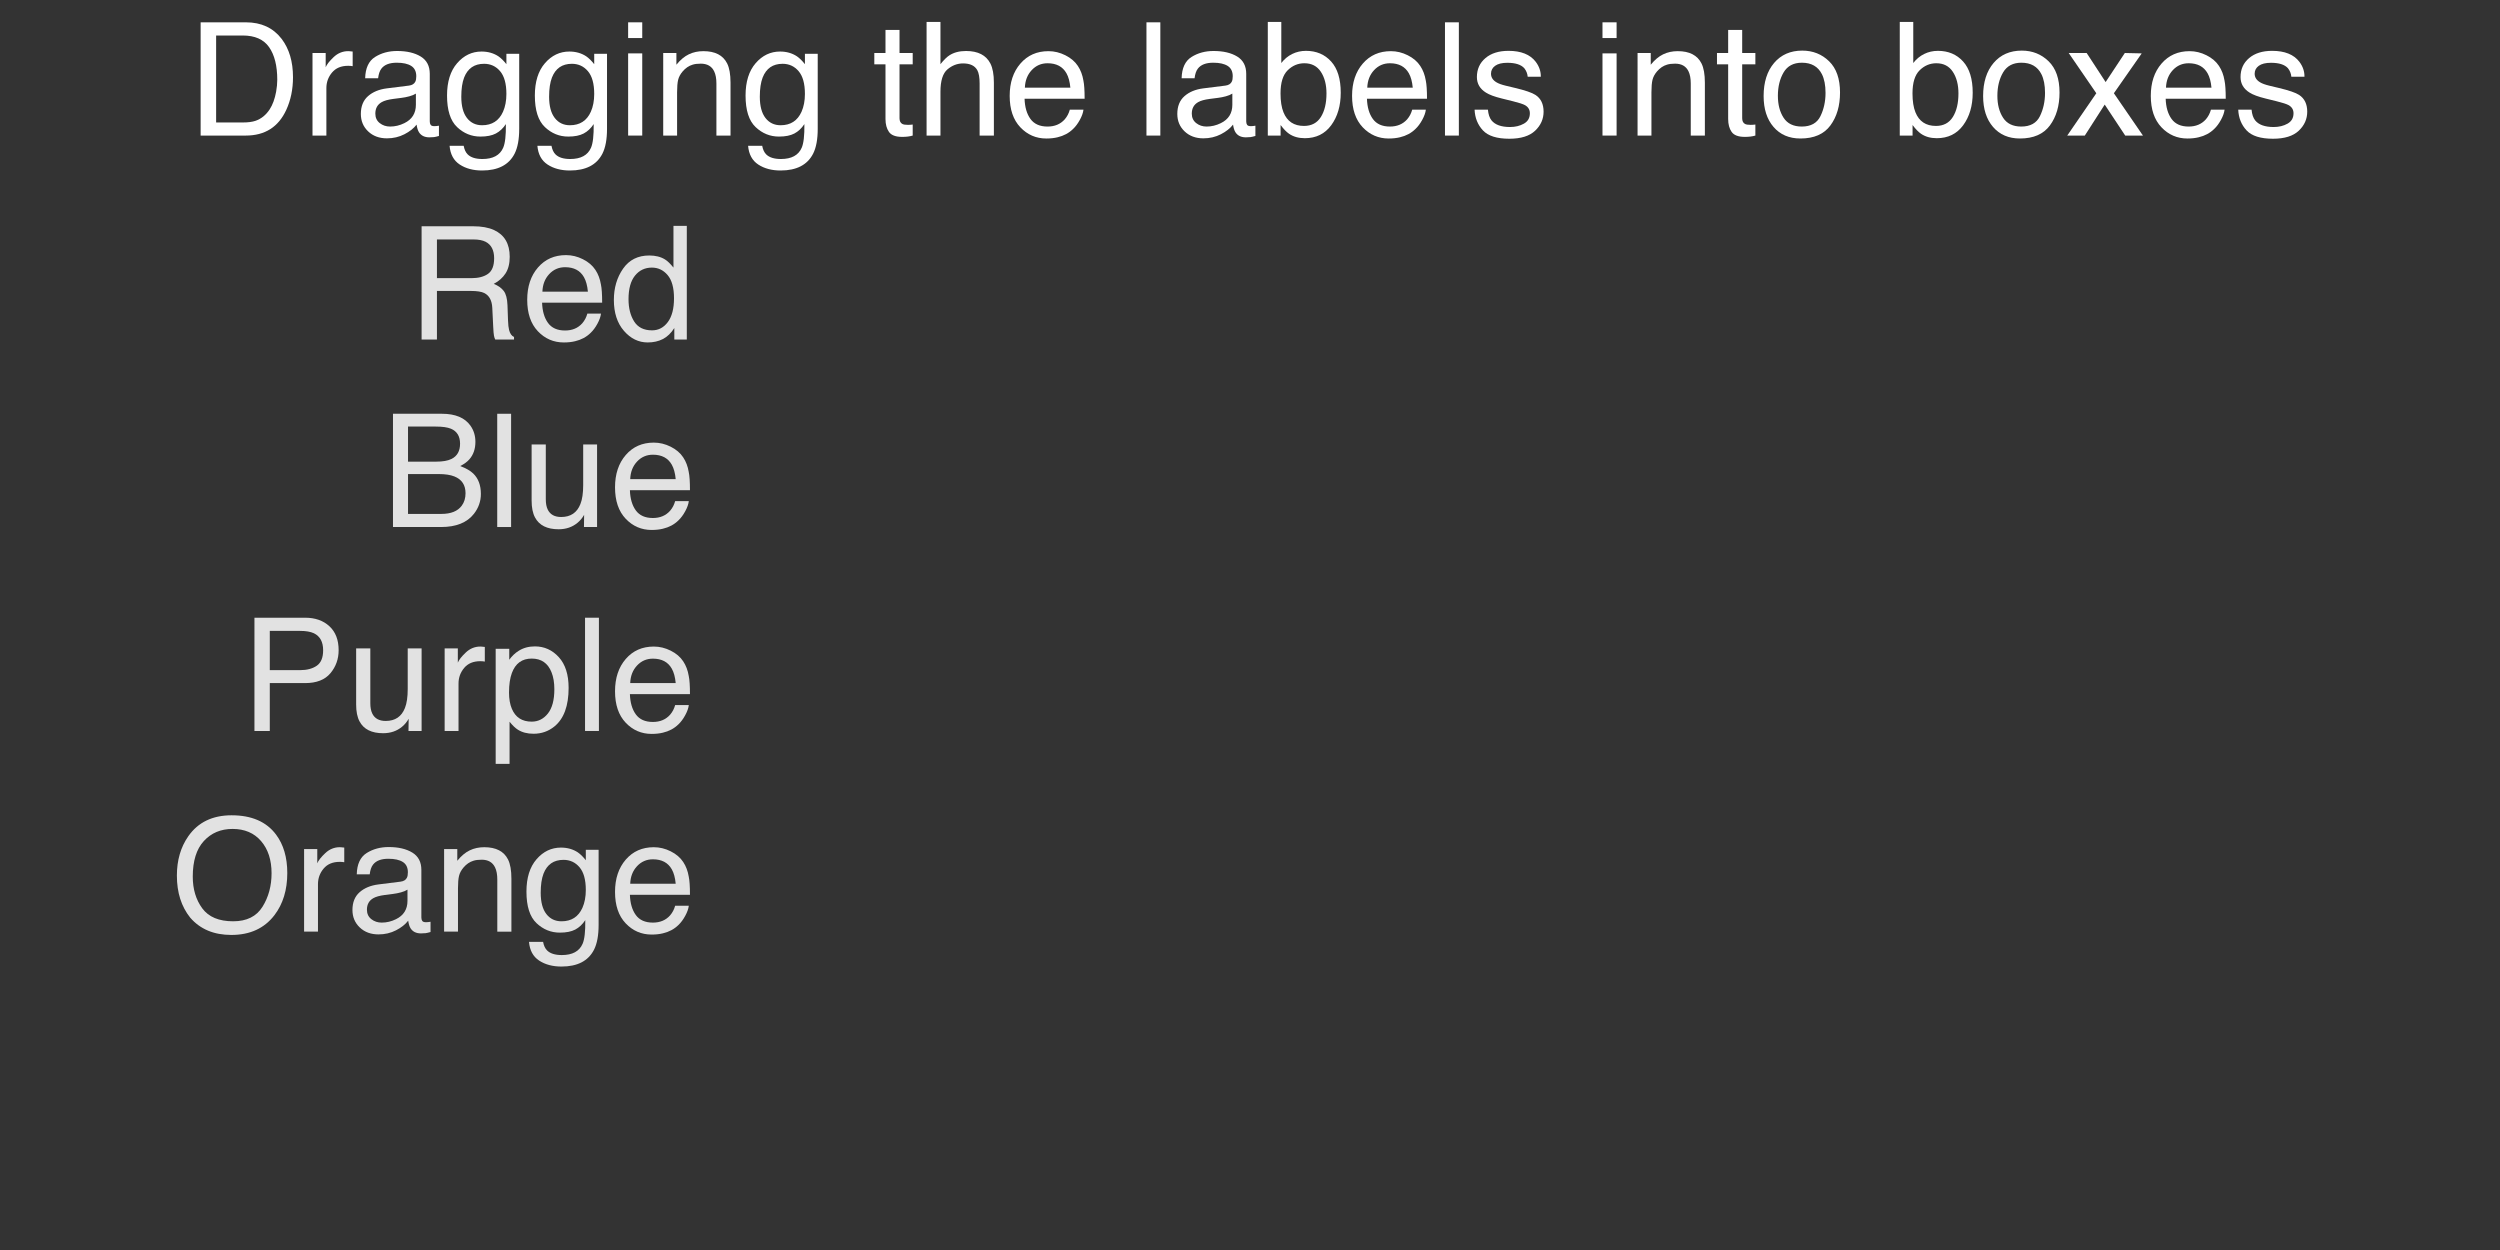 <?xml version="1.0" encoding="utf-8"?>
<!-- Generator: Adobe Illustrator 16.0.0, SVG Export Plug-In . SVG Version: 6.00 Build 0)  -->
<!DOCTYPE svg PUBLIC "-//W3C//DTD SVG 1.1//EN" "http://www.w3.org/Graphics/SVG/1.1/DTD/svg11.dtd">
<svg version="1.1" id="Layer_1" xmlns="http://www.w3.org/2000/svg" xmlns:xlink="http://www.w3.org/1999/xlink" x="0px" y="0px"
	 width="760px" height="380px" viewBox="0 0 760 380" enable-background="new 0 0 760 380" xml:space="preserve">
<rect x="0" y="0" width="760" height="380" fill="#333333" stroke="none"/>
<g enable-background="new    ">
	<path fill="#FFFFFF" d="M60.992,6.785h13.762c4.672,0,8.295,1.68,10.87,5.039c2.297,3.031,3.446,6.914,3.446,11.648
		c0,3.656-0.679,6.961-2.035,9.914c-2.39,5.219-6.5,7.828-12.328,7.828H60.992V6.785z M73.839,37.23
		c1.543,0,2.811-0.164,3.804-0.492c1.772-0.609,3.223-1.781,4.354-3.516c0.901-1.391,1.551-3.172,1.948-5.344
		c0.229-1.297,0.344-2.5,0.344-3.609c0-4.266-0.829-7.578-2.486-9.938c-1.658-2.359-4.328-3.539-8.01-3.539h-8.09V37.23H73.839z"/>
	<path fill="#FFFFFF" d="M95,16.113h4.008v4.336c0.328-0.844,1.133-1.871,2.414-3.082s2.758-1.816,4.43-1.816
		c0.078,0,0.211,0.008,0.398,0.023s0.508,0.047,0.961,0.094v4.453c-0.25-0.047-0.48-0.078-0.691-0.094s-0.441-0.023-0.691-0.023
		c-2.125,0-3.758,0.684-4.898,2.051s-1.711,2.941-1.711,4.723v14.438H95V16.113z"/>
	<path fill="#FFFFFF" d="M124.321,26.023c0.968-0.124,1.617-0.53,1.945-1.217c0.187-0.376,0.281-0.917,0.281-1.623
		c0-1.443-0.511-2.49-1.532-3.141s-2.483-0.977-4.385-0.977c-2.199,0-3.758,0.597-4.678,1.79c-0.515,0.66-0.85,1.642-1.006,2.944
		h-3.938c0.078-3.103,1.081-5.261,3.008-6.476c1.928-1.214,4.163-1.821,6.707-1.821c2.949,0,5.345,0.562,7.187,1.688
		c1.826,1.125,2.739,2.875,2.739,5.25v14.461c0,0.438,0.09,0.789,0.27,1.055c0.18,0.265,0.559,0.397,1.137,0.397
		c0.188,0,0.398-0.012,0.633-0.035s0.484-0.059,0.75-0.105v3.117c-0.656,0.188-1.156,0.305-1.5,0.352s-0.812,0.07-1.406,0.07
		c-1.453,0-2.508-0.516-3.164-1.547c-0.344-0.547-0.586-1.32-0.727-2.319c-0.859,1.125-2.094,2.101-3.703,2.929
		s-3.383,1.242-5.32,1.242c-2.328,0-4.23-0.706-5.707-2.118s-2.215-3.18-2.215-5.303c0-2.325,0.727-4.127,2.18-5.407
		c1.453-1.279,3.359-2.067,5.719-2.364L124.321,26.023z M115.438,37.421c0.891,0.701,1.945,1.052,3.164,1.052
		c1.484,0,2.922-0.343,4.312-1.029c2.344-1.139,3.516-3.003,3.516-5.593v-3.394c-0.515,0.33-1.177,0.604-1.988,0.823
		c-0.811,0.22-1.606,0.376-2.386,0.47l-2.55,0.328c-1.528,0.202-2.677,0.522-3.447,0.959c-1.305,0.732-1.957,1.901-1.957,3.507
		C114.102,35.76,114.547,36.719,115.438,37.421z"/>
	<path fill="#FFFFFF" d="M151.518,17.121c0.793,0.547,1.603,1.344,2.428,2.391v-3.164h3.891v22.828c0,3.188-0.467,5.703-1.401,7.547
		c-1.744,3.406-5.038,5.109-9.881,5.109c-2.694,0-4.96-0.605-6.798-1.816c-1.837-1.211-2.865-3.105-3.084-5.684h4.289
		c0.202,1.125,0.605,1.992,1.212,2.602c0.948,0.938,2.44,1.406,4.476,1.406c3.217,0,5.322-1.141,6.317-3.422
		c0.591-1.344,0.863-3.742,0.816-7.195c-0.84,1.281-1.852,2.234-3.035,2.859c-1.183,0.625-2.748,0.938-4.693,0.938
		c-2.708,0-5.078-0.965-7.109-2.895c-2.031-1.93-3.046-5.121-3.046-9.574c0-4.203,1.023-7.484,3.07-9.844
		c2.047-2.359,4.518-3.539,7.413-3.539C148.342,15.668,150.054,16.152,151.518,17.121z M152.033,21.645
		c-1.274-1.5-2.899-2.25-4.874-2.25c-2.954,0-4.975,1.391-6.062,4.172c-0.575,1.484-0.863,3.43-0.863,5.836
		c0,2.828,0.571,4.98,1.714,6.457s2.678,2.215,4.605,2.215c3.016,0,5.137-1.367,6.365-4.102c0.685-1.547,1.026-3.352,1.026-5.414
		C153.945,25.449,153.308,23.145,152.033,21.645z"/>
	<path fill="#FFFFFF" d="M178.213,17.121c0.793,0.547,1.603,1.344,2.428,2.391v-3.164h3.891v22.828c0,3.188-0.467,5.703-1.401,7.547
		c-1.744,3.406-5.038,5.109-9.881,5.109c-2.694,0-4.96-0.605-6.798-1.816c-1.837-1.211-2.865-3.105-3.084-5.684h4.289
		c0.202,1.125,0.605,1.992,1.212,2.602c0.948,0.938,2.44,1.406,4.476,1.406c3.217,0,5.322-1.141,6.317-3.422
		c0.591-1.344,0.863-3.742,0.816-7.195c-0.84,1.281-1.852,2.234-3.035,2.859c-1.183,0.625-2.748,0.938-4.693,0.938
		c-2.708,0-5.078-0.965-7.109-2.895c-2.031-1.93-3.046-5.121-3.046-9.574c0-4.203,1.023-7.484,3.07-9.844
		c2.047-2.359,4.518-3.539,7.413-3.539C175.037,15.668,176.749,16.152,178.213,17.121z M178.729,21.645
		c-1.274-1.5-2.899-2.25-4.874-2.25c-2.954,0-4.975,1.391-6.062,4.172c-0.575,1.484-0.863,3.43-0.863,5.836
		c0,2.828,0.571,4.98,1.714,6.457s2.678,2.215,4.605,2.215c3.016,0,5.137-1.367,6.365-4.102c0.685-1.547,1.026-3.352,1.026-5.414
		C180.641,25.449,180.003,23.145,178.729,21.645z"/>
	<path fill="#FFFFFF" d="M190.953,6.785h4.289v4.781h-4.289V6.785z M190.953,16.23h4.289v24.984h-4.289V16.23z"/>
	<path fill="#FFFFFF" d="M201.617,16.113h4.008v3.562c1.188-1.469,2.445-2.523,3.773-3.164s2.805-0.961,4.43-0.961
		c3.562,0,5.969,1.242,7.219,3.727c0.688,1.359,1.031,3.305,1.031,5.836v16.102h-4.289v-15.82c0-1.531-0.227-2.766-0.68-3.703
		c-0.75-1.562-2.109-2.344-4.078-2.344c-1,0-1.82,0.102-2.461,0.305c-1.156,0.344-2.172,1.031-3.047,2.062
		c-0.703,0.828-1.16,1.684-1.371,2.566s-0.316,2.145-0.316,3.785v13.148h-4.219V16.113z"/>
	<path fill="#FFFFFF" d="M242.268,17.121c0.793,0.547,1.603,1.344,2.428,2.391v-3.164h3.891v22.828c0,3.188-0.467,5.703-1.401,7.547
		c-1.744,3.406-5.038,5.109-9.881,5.109c-2.694,0-4.96-0.605-6.798-1.816c-1.837-1.211-2.865-3.105-3.084-5.684h4.289
		c0.202,1.125,0.605,1.992,1.212,2.602c0.948,0.938,2.44,1.406,4.476,1.406c3.217,0,5.322-1.141,6.317-3.422
		c0.591-1.344,0.863-3.742,0.816-7.195c-0.84,1.281-1.852,2.234-3.035,2.859c-1.183,0.625-2.748,0.938-4.693,0.938
		c-2.708,0-5.078-0.965-7.109-2.895c-2.031-1.93-3.046-5.121-3.046-9.574c0-4.203,1.023-7.484,3.07-9.844
		c2.047-2.359,4.518-3.539,7.413-3.539C239.092,15.668,240.804,16.152,242.268,17.121z M242.783,21.645
		c-1.274-1.5-2.899-2.25-4.874-2.25c-2.954,0-4.975,1.391-6.062,4.172c-0.575,1.484-0.863,3.43-0.863,5.836
		c0,2.828,0.571,4.98,1.714,6.457s2.678,2.215,4.605,2.215c3.016,0,5.137-1.367,6.365-4.102c0.685-1.547,1.026-3.352,1.026-5.414
		C244.695,25.449,244.058,23.145,242.783,21.645z"/>
	<path fill="#FFFFFF" d="M269.188,9.105h4.266v7.008h4.008v3.445h-4.008v16.383c0,0.875,0.297,1.461,0.891,1.758
		c0.328,0.172,0.875,0.258,1.641,0.258c0.203,0,0.422-0.005,0.656-0.016c0.234-0.01,0.508-0.036,0.82-0.078v3.352
		c-0.484,0.141-0.988,0.242-1.512,0.305s-1.09,0.094-1.699,0.094c-1.969,0-3.305-0.504-4.008-1.512s-1.055-2.316-1.055-3.926V19.559
		h-3.398v-3.445h3.398V9.105z"/>
	<path fill="#FFFFFF" d="M281.68,6.668h4.219v12.844c1-1.266,1.898-2.156,2.695-2.672c1.359-0.891,3.055-1.336,5.086-1.336
		c3.641,0,6.109,1.273,7.406,3.82c0.703,1.391,1.055,3.32,1.055,5.789v16.102h-4.336v-15.82c0-1.844-0.234-3.195-0.703-4.055
		c-0.766-1.375-2.203-2.062-4.312-2.062c-1.75,0-3.336,0.602-4.758,1.805s-2.133,3.477-2.133,6.82v13.312h-4.219V6.668z"/>
	<path fill="#FFFFFF" d="M323.88,16.805c1.661,0.836,2.927,1.918,3.797,3.246c0.839,1.266,1.397,2.742,1.677,4.43
		c0.248,1.156,0.373,3,0.373,5.531h-18.258c0.078,2.554,0.675,4.603,1.791,6.146c1.116,1.543,2.845,2.314,5.186,2.314
		c2.186,0,3.93-0.729,5.232-2.189c0.729-0.848,1.245-1.828,1.549-2.943h4.148c-0.109,0.922-0.473,1.949-1.09,3.082
		s-1.306,2.059-2.065,2.777c-1.271,1.25-2.846,2.094-4.722,2.531c-1.009,0.25-2.148,0.375-3.42,0.375
		c-3.105,0-5.737-1.137-7.896-3.41s-3.237-5.457-3.237-9.551c0-4.031,1.087-7.305,3.261-9.82c2.174-2.516,5.016-3.773,8.525-3.773
		C320.502,15.551,322.218,15.969,323.88,16.805z M325.391,26.66c-0.171-1.828-0.565-3.289-1.186-4.383
		c-1.146-2.031-3.06-3.047-5.74-3.047c-1.921,0-3.532,0.699-4.834,2.098s-1.991,3.176-2.068,5.332H325.391z"/>
	<path fill="#FFFFFF" d="M348.523,6.785h4.219v34.43h-4.219V6.785z"/>
	<path fill="#FFFFFF" d="M372.523,26.023c0.969-0.124,1.617-0.53,1.945-1.217c0.188-0.376,0.281-0.917,0.281-1.623
		c0-1.443-0.511-2.49-1.532-3.141s-2.483-0.977-4.386-0.977c-2.198,0-3.758,0.597-4.678,1.79c-0.515,0.66-0.85,1.642-1.006,2.944
		h-3.938c0.078-3.103,1.081-5.261,3.008-6.476c1.928-1.214,4.163-1.821,6.707-1.821c2.949,0,5.346,0.562,7.187,1.688
		c1.826,1.125,2.739,2.875,2.739,5.25v14.461c0,0.438,0.09,0.789,0.27,1.055c0.18,0.265,0.559,0.397,1.137,0.397
		c0.188,0,0.398-0.012,0.633-0.035s0.484-0.059,0.75-0.105v3.117c-0.656,0.188-1.156,0.305-1.5,0.352s-0.812,0.07-1.406,0.07
		c-1.453,0-2.508-0.516-3.164-1.547c-0.344-0.547-0.586-1.32-0.727-2.319c-0.859,1.125-2.094,2.101-3.703,2.929
		s-3.383,1.242-5.32,1.242c-2.328,0-4.23-0.706-5.707-2.118s-2.215-3.18-2.215-5.303c0-2.325,0.727-4.127,2.18-5.407
		c1.453-1.279,3.359-2.067,5.719-2.364L372.523,26.023z M363.641,37.421c0.891,0.701,1.945,1.052,3.164,1.052
		c1.484,0,2.922-0.343,4.312-1.029c2.344-1.139,3.516-3.003,3.516-5.593v-3.394c-0.515,0.33-1.178,0.604-1.988,0.823
		s-1.606,0.376-2.386,0.47l-2.55,0.328c-1.528,0.202-2.677,0.522-3.447,0.959c-1.305,0.732-1.957,1.901-1.957,3.507
		C362.305,35.76,362.75,36.719,363.641,37.421z"/>
	<path fill="#FFFFFF" d="M385.414,6.668h4.102V19.16c0.926-1.203,2.031-2.121,3.317-2.754s2.683-0.949,4.188-0.949
		c3.137,0,5.682,1.074,7.635,3.223s2.93,5.316,2.93,9.504c0,3.969-0.965,7.266-2.895,9.891c-1.929,2.625-4.604,3.938-8.022,3.938
		c-1.914,0-3.529-0.461-4.847-1.383c-0.785-0.547-1.624-1.422-2.518-2.625v3.211h-3.891V6.668z M401.545,35.566
		c1.137-1.812,1.705-4.203,1.705-7.172c0-2.641-0.568-4.828-1.705-6.562s-2.811-2.602-5.021-2.602c-1.929,0-3.618,0.711-5.067,2.133
		c-1.451,1.422-2.176,3.766-2.176,7.031c0,2.359,0.298,4.273,0.894,5.742c1.113,2.766,3.19,4.148,6.231,4.148
		C398.695,38.285,400.408,37.379,401.545,35.566z"/>
	<path fill="#FFFFFF" d="M427.966,16.805c1.661,0.836,2.927,1.918,3.797,3.246c0.839,1.266,1.397,2.742,1.677,4.43
		c0.248,1.156,0.373,3,0.373,5.531h-18.258c0.078,2.554,0.675,4.603,1.791,6.146c1.116,1.543,2.845,2.314,5.186,2.314
		c2.186,0,3.93-0.729,5.232-2.189c0.729-0.848,1.245-1.828,1.549-2.943h4.148c-0.109,0.922-0.473,1.949-1.09,3.082
		s-1.306,2.059-2.065,2.777c-1.271,1.25-2.846,2.094-4.722,2.531c-1.009,0.25-2.148,0.375-3.42,0.375
		c-3.105,0-5.737-1.137-7.896-3.41s-3.237-5.457-3.237-9.551c0-4.031,1.087-7.305,3.261-9.82s5.016-3.773,8.525-3.773
		C424.588,15.551,426.304,15.969,427.966,16.805z M429.477,26.66c-0.171-1.828-0.565-3.289-1.186-4.383
		c-1.146-2.031-3.06-3.047-5.74-3.047c-1.921,0-3.532,0.699-4.834,2.098s-1.991,3.176-2.068,5.332H429.477z"/>
	<path fill="#FFFFFF" d="M439.273,6.785h4.219v34.43h-4.219V6.785z"/>
	<path fill="#FFFFFF" d="M452.328,33.34c0.127,1.406,0.486,2.484,1.076,3.234c1.084,1.359,2.967,2.039,5.646,2.039
		c1.595,0,2.998-0.34,4.21-1.02s1.818-1.73,1.818-3.152c0-1.078-0.484-1.898-1.453-2.461c-0.619-0.344-1.842-0.742-3.668-1.195
		l-3.406-0.844c-2.175-0.531-3.779-1.125-4.812-1.781c-1.842-1.141-2.763-2.719-2.763-4.734c0-2.375,0.867-4.297,2.601-5.766
		s4.065-2.203,6.995-2.203c3.832,0,6.596,1.109,8.289,3.328c1.062,1.406,1.576,2.922,1.545,4.547h-3.984
		c-0.08-0.948-0.424-1.81-1.031-2.587c-0.992-1.103-2.712-1.655-5.159-1.655c-1.631,0-2.866,0.304-3.706,0.911
		c-0.84,0.607-1.26,1.409-1.26,2.405c0,1.09,0.552,1.961,1.655,2.616c0.637,0.39,1.576,0.732,2.817,1.029l2.842,0.68
		c3.089,0.734,5.158,1.445,6.209,2.133c1.641,1.078,2.461,2.773,2.461,5.086c0,2.234-0.858,4.164-2.575,5.789
		c-1.716,1.625-4.33,2.438-7.842,2.438c-3.781,0-6.458-0.848-8.032-2.543s-2.417-3.793-2.527-6.293H452.328z"/>
	<path fill="#FFFFFF" d="M487.156,6.785h4.289v4.781h-4.289V6.785z M487.156,16.23h4.289v24.984h-4.289V16.23z"/>
	<path fill="#FFFFFF" d="M497.82,16.113h4.008v3.562c1.188-1.469,2.445-2.523,3.773-3.164s2.805-0.961,4.43-0.961
		c3.562,0,5.969,1.242,7.219,3.727c0.688,1.359,1.031,3.305,1.031,5.836v16.102h-4.289v-15.82c0-1.531-0.227-2.766-0.68-3.703
		c-0.75-1.562-2.109-2.344-4.078-2.344c-1,0-1.82,0.102-2.461,0.305c-1.156,0.344-2.172,1.031-3.047,2.062
		c-0.703,0.828-1.16,1.684-1.371,2.566s-0.316,2.145-0.316,3.785v13.148h-4.219V16.113z"/>
	<path fill="#FFFFFF" d="M525.359,9.105h4.266v7.008h4.008v3.445h-4.008v16.383c0,0.875,0.297,1.461,0.891,1.758
		c0.328,0.172,0.875,0.258,1.641,0.258c0.203,0,0.422-0.005,0.656-0.016c0.234-0.01,0.508-0.036,0.82-0.078v3.352
		c-0.484,0.141-0.988,0.242-1.512,0.305s-1.09,0.094-1.699,0.094c-1.969,0-3.305-0.504-4.008-1.512s-1.055-2.316-1.055-3.926V19.559
		h-3.398v-3.445h3.398V9.105z"/>
	<path fill="#FFFFFF" d="M556.039,18.619c2.219,2.154,3.328,5.323,3.328,9.506c0,4.044-0.978,7.385-2.933,10.023
		c-1.955,2.638-4.988,3.957-9.1,3.957c-3.429,0-6.152-1.167-8.169-3.501c-2.018-2.333-3.025-5.468-3.025-9.401
		c0-4.216,1.062-7.572,3.188-10.07c2.125-2.498,4.98-3.747,8.564-3.747C551.105,15.387,553.82,16.464,556.039,18.619z
		 M553.42,35.301c1.027-2.114,1.541-4.467,1.541-7.058c0-2.341-0.371-4.245-1.112-5.712c-1.175-2.31-3.198-3.465-6.072-3.465
		c-2.55,0-4.403,0.983-5.562,2.95c-1.159,1.966-1.738,4.338-1.738,7.117c0,2.669,0.579,4.893,1.738,6.671
		c1.158,1.779,2.997,2.669,5.516,2.669C550.496,38.473,552.392,37.415,553.42,35.301z"/>
	<path fill="#FFFFFF" d="M577.531,6.668h4.102V19.16c0.926-1.203,2.031-2.121,3.317-2.754s2.683-0.949,4.188-0.949
		c3.137,0,5.682,1.074,7.635,3.223s2.93,5.316,2.93,9.504c0,3.969-0.965,7.266-2.895,9.891c-1.929,2.625-4.604,3.938-8.022,3.938
		c-1.914,0-3.529-0.461-4.847-1.383c-0.785-0.547-1.624-1.422-2.518-2.625v3.211h-3.891V6.668z M593.662,35.566
		c1.137-1.812,1.705-4.203,1.705-7.172c0-2.641-0.568-4.828-1.705-6.562s-2.811-2.602-5.021-2.602c-1.929,0-3.618,0.711-5.067,2.133
		c-1.451,1.422-2.176,3.766-2.176,7.031c0,2.359,0.298,4.273,0.894,5.742c1.113,2.766,3.19,4.148,6.231,4.148
		C590.812,38.285,592.525,37.379,593.662,35.566z"/>
	<path fill="#FFFFFF" d="M622.766,18.619c2.219,2.154,3.328,5.323,3.328,9.506c0,4.044-0.978,7.385-2.933,10.023
		c-1.955,2.638-4.988,3.957-9.1,3.957c-3.429,0-6.152-1.167-8.169-3.501c-2.018-2.333-3.025-5.468-3.025-9.401
		c0-4.216,1.062-7.572,3.188-10.07c2.125-2.498,4.98-3.747,8.564-3.747C617.832,15.387,620.547,16.464,622.766,18.619z
		 M620.146,35.301c1.027-2.114,1.541-4.467,1.541-7.058c0-2.341-0.371-4.245-1.112-5.712c-1.175-2.31-3.198-3.465-6.072-3.465
		c-2.55,0-4.403,0.983-5.562,2.95c-1.159,1.966-1.738,4.338-1.738,7.117c0,2.669,0.579,4.893,1.738,6.671
		c1.158,1.779,2.997,2.669,5.516,2.669C617.223,38.473,619.118,37.415,620.146,35.301z"/>
	<path fill="#FFFFFF" d="M628.883,16.113h5.461l5.766,8.836l5.836-8.836l5.133,0.117l-8.461,12.117l8.836,12.867h-5.391
		l-6.234-9.422l-6.047,9.422h-5.344l8.836-12.867L628.883,16.113z"/>
	<path fill="#FFFFFF" d="M670.778,16.805c1.661,0.836,2.927,1.918,3.797,3.246c0.839,1.266,1.397,2.742,1.677,4.43
		c0.248,1.156,0.373,3,0.373,5.531h-18.258c0.078,2.554,0.675,4.603,1.791,6.146c1.116,1.543,2.845,2.314,5.186,2.314
		c2.186,0,3.93-0.729,5.232-2.189c0.729-0.848,1.245-1.828,1.549-2.943h4.148c-0.109,0.922-0.473,1.949-1.09,3.082
		s-1.306,2.059-2.065,2.777c-1.271,1.25-2.846,2.094-4.722,2.531c-1.009,0.25-2.148,0.375-3.42,0.375
		c-3.105,0-5.737-1.137-7.896-3.41s-3.237-5.457-3.237-9.551c0-4.031,1.087-7.305,3.261-9.82s5.016-3.773,8.525-3.773
		C667.4,15.551,669.116,15.969,670.778,16.805z M672.289,26.66c-0.171-1.828-0.565-3.289-1.186-4.383
		c-1.146-2.031-3.06-3.047-5.74-3.047c-1.921,0-3.532,0.699-4.834,2.098s-1.991,3.176-2.068,5.332H672.289z"/>
	<path fill="#FFFFFF" d="M684.477,33.34c0.127,1.406,0.486,2.484,1.076,3.234c1.084,1.359,2.967,2.039,5.646,2.039
		c1.595,0,2.998-0.34,4.21-1.02s1.818-1.73,1.818-3.152c0-1.078-0.484-1.898-1.453-2.461c-0.619-0.344-1.842-0.742-3.668-1.195
		l-3.406-0.844c-2.175-0.531-3.779-1.125-4.812-1.781c-1.842-1.141-2.763-2.719-2.763-4.734c0-2.375,0.867-4.297,2.601-5.766
		s4.065-2.203,6.995-2.203c3.832,0,6.596,1.109,8.289,3.328c1.062,1.406,1.576,2.922,1.545,4.547h-3.984
		c-0.08-0.948-0.424-1.81-1.031-2.587c-0.992-1.103-2.712-1.655-5.159-1.655c-1.631,0-2.866,0.304-3.706,0.911
		c-0.84,0.607-1.26,1.409-1.26,2.405c0,1.09,0.552,1.961,1.655,2.616c0.637,0.39,1.576,0.732,2.817,1.029l2.842,0.68
		c3.089,0.734,5.158,1.445,6.209,2.133c1.641,1.078,2.461,2.773,2.461,5.086c0,2.234-0.858,4.164-2.575,5.789
		c-1.716,1.625-4.33,2.438-7.842,2.438c-3.781,0-6.458-0.848-8.032-2.543s-2.417-3.793-2.527-6.293H684.477z"/>
</g>
<g enable-background="new    ">
	<path fill="#E2E2E2" d="M128.164,68.785h15.65c2.578,0,4.703,0.383,6.375,1.148c3.176,1.469,4.764,4.18,4.764,8.133
		c0,2.062-0.426,3.75-1.277,5.062s-2.043,2.367-3.574,3.164c1.344,0.547,2.355,1.266,3.035,2.156s1.059,2.336,1.137,4.336
		l0.164,4.617c0.047,1.312,0.156,2.289,0.328,2.93c0.281,1.094,0.781,1.797,1.5,2.109v0.773h-5.719
		c-0.156-0.297-0.281-0.68-0.375-1.148s-0.172-1.375-0.234-2.719l-0.281-5.742c-0.106-2.25-0.918-3.758-2.437-4.523
		c-0.866-0.422-2.224-0.633-4.076-0.633h-10.315v14.766h-4.664V68.785z M143.312,84.559c2.127,0,3.81-0.438,5.048-1.312
		c1.239-0.875,1.858-2.453,1.858-4.734c0-2.453-0.866-4.125-2.598-5.016c-0.927-0.469-2.166-0.703-3.715-0.703h-11.077v11.766
		H143.312z"/>
	<path fill="#E2E2E2" d="M177.208,78.805c1.661,0.836,2.927,1.918,3.797,3.246c0.838,1.266,1.397,2.742,1.677,4.43
		c0.249,1.156,0.373,3,0.373,5.531h-18.258c0.078,2.554,0.675,4.603,1.791,6.146c1.116,1.543,2.845,2.314,5.186,2.314
		c2.186,0,3.93-0.729,5.232-2.189c0.729-0.848,1.245-1.828,1.549-2.943h4.148c-0.109,0.922-0.473,1.949-1.09,3.082
		s-1.306,2.059-2.065,2.777c-1.272,1.25-2.846,2.094-4.722,2.531c-1.008,0.25-2.148,0.375-3.419,0.375
		c-3.105,0-5.738-1.137-7.896-3.41s-3.237-5.457-3.237-9.551c0-4.031,1.087-7.305,3.261-9.82c2.174-2.516,5.016-3.773,8.525-3.773
		C173.83,77.551,175.546,77.969,177.208,78.805z M178.719,88.66c-0.171-1.828-0.566-3.289-1.186-4.383
		c-1.146-2.031-3.06-3.047-5.74-3.047c-1.921,0-3.532,0.699-4.834,2.098s-1.991,3.176-2.068,5.332H178.719z"/>
	<path fill="#E2E2E2" d="M202.189,78.887c0.747,0.469,1.595,1.289,2.545,2.461v-12.68h4.055v34.547h-3.797v-3.492
		c-0.98,1.547-2.141,2.664-3.479,3.352c-1.339,0.688-2.872,1.031-4.6,1.031c-2.786,0-5.199-1.176-7.238-3.527
		s-3.059-5.48-3.059-9.387c0-3.656,0.93-6.824,2.79-9.504c1.86-2.68,4.518-4.02,7.973-4.02
		C199.295,77.668,200.897,78.074,202.189,78.887z M192.772,97.707c1.135,1.812,2.954,2.719,5.457,2.719
		c1.943,0,3.54-0.84,4.792-2.52c1.251-1.68,1.877-4.09,1.877-7.23c0-3.172-0.646-5.52-1.936-7.043
		c-1.291-1.523-2.884-2.285-4.78-2.285c-2.115,0-3.829,0.812-5.142,2.438s-1.97,4.016-1.97,7.172
		C191.07,93.645,191.638,95.895,192.772,97.707z"/>
</g>
<g enable-background="new    ">
	<path fill="#E2E2E2" d="M119.469,125.785h14.887c4.058,0,6.943,1.203,8.658,3.609c1.006,1.422,1.51,3.062,1.51,4.922
		c0,2.172-0.617,3.953-1.852,5.344c-0.641,0.734-1.562,1.406-2.766,2.016c1.766,0.672,3.086,1.43,3.961,2.273
		c1.547,1.5,2.32,3.57,2.32,6.211c0,2.219-0.7,4.227-2.099,6.023c-2.091,2.688-5.417,4.031-9.976,4.031h-14.645V125.785z
		 M132.612,140.34c1.989,0,3.537-0.273,4.642-0.82c1.737-0.859,2.605-2.406,2.605-4.641c0-2.25-0.924-3.766-2.771-4.547
		c-1.042-0.438-2.59-0.656-4.643-0.656h-8.407v10.664H132.612z M134.189,156.23c2.886,0,4.945-0.828,6.175-2.484
		c0.772-1.047,1.159-2.312,1.159-3.797c0-2.5-1.128-4.203-3.383-5.109c-1.199-0.484-2.784-0.727-4.756-0.727h-9.345v12.117H134.189z
		"/>
	<path fill="#E2E2E2" d="M151.156,125.785h4.219v34.43h-4.219V125.785z"/>
	<path fill="#E2E2E2" d="M165.922,135.113v16.664c0,1.281,0.198,2.328,0.594,3.141c0.73,1.5,2.092,2.25,4.086,2.25
		c2.86,0,4.808-1.312,5.843-3.938c0.563-1.406,0.845-3.336,0.845-5.789v-12.328h4.219v25.102h-3.984l0.047-3.703
		c-0.537,0.953-1.205,1.758-2.002,2.414c-1.579,1.312-3.495,1.969-5.749,1.969c-3.511,0-5.903-1.195-7.175-3.586
		c-0.69-1.281-1.035-2.992-1.035-5.133v-17.062H165.922z"/>
	<path fill="#E2E2E2" d="M203.903,135.805c1.661,0.836,2.927,1.918,3.797,3.246c0.838,1.266,1.397,2.742,1.677,4.43
		c0.249,1.156,0.373,3,0.373,5.531h-18.258c0.078,2.554,0.675,4.603,1.791,6.146c1.116,1.543,2.845,2.314,5.186,2.314
		c2.186,0,3.93-0.729,5.232-2.189c0.729-0.848,1.245-1.828,1.549-2.943h4.148c-0.109,0.922-0.473,1.949-1.09,3.082
		s-1.306,2.059-2.065,2.777c-1.272,1.25-2.846,2.094-4.722,2.531c-1.008,0.25-2.148,0.375-3.419,0.375
		c-3.105,0-5.738-1.137-7.896-3.41s-3.237-5.457-3.237-9.551c0-4.031,1.087-7.305,3.261-9.82c2.174-2.516,5.016-3.773,8.525-3.773
		C200.525,134.551,202.241,134.969,203.903,135.805z M205.414,145.66c-0.171-1.828-0.566-3.289-1.186-4.383
		c-1.146-2.031-3.06-3.047-5.74-3.047c-1.921,0-3.532,0.699-4.834,2.098s-1.991,3.176-2.068,5.332H205.414z"/>
</g>
<g enable-background="new    ">
	<path fill="#E2E2E2" d="M77.352,187.785h15.407c3.045,0,5.505,0.863,7.378,2.59c1.873,1.727,2.809,4.152,2.809,7.277
		c0,2.688-0.836,5.027-2.507,7.02c-1.671,1.992-4.229,2.988-7.672,2.988h-10.75v14.555h-4.664V187.785z M95.442,192.52
		c-1.024-0.484-2.428-0.727-4.211-0.727h-9.215v11.93h9.215c2.078,0,3.766-0.445,5.061-1.336c1.295-0.891,1.943-2.461,1.943-4.711
		C98.234,195.145,97.304,193.426,95.442,192.52z"/>
	<path fill="#E2E2E2" d="M112.578,197.113v16.664c0,1.281,0.198,2.328,0.594,3.141c0.73,1.5,2.092,2.25,4.086,2.25
		c2.86,0,4.808-1.312,5.843-3.938c0.563-1.406,0.845-3.336,0.845-5.789v-12.328h4.219v25.102h-3.984l0.047-3.703
		c-0.537,0.953-1.205,1.758-2.002,2.414c-1.579,1.312-3.495,1.969-5.749,1.969c-3.511,0-5.903-1.195-7.175-3.586
		c-0.69-1.281-1.035-2.992-1.035-5.133v-17.062H112.578z"/>
	<path fill="#E2E2E2" d="M135.172,197.113h4.008v4.336c0.328-0.844,1.133-1.871,2.414-3.082s2.758-1.816,4.43-1.816
		c0.078,0,0.211,0.008,0.398,0.023s0.508,0.047,0.961,0.094v4.453c-0.25-0.047-0.48-0.078-0.691-0.094s-0.441-0.023-0.691-0.023
		c-2.125,0-3.758,0.684-4.898,2.051s-1.711,2.941-1.711,4.723v14.438h-4.219V197.113z"/>
	<path fill="#E2E2E2" d="M150.688,197.23h4.125v3.328c0.846-1.141,1.771-2.023,2.773-2.648c1.425-0.938,3.102-1.406,5.028-1.406
		c2.852,0,5.272,1.09,7.261,3.27s2.984,5.293,2.984,9.34c0,5.469-1.436,9.375-4.306,11.719c-1.82,1.484-3.938,2.227-6.354,2.227
		c-1.898,0-3.49-0.414-4.776-1.242c-0.753-0.469-1.592-1.273-2.518-2.414v12.82h-4.219V197.23z M166.56,216.906
		c1.309-1.648,1.964-4.113,1.964-7.395c0-2-0.29-3.719-0.87-5.156c-1.098-2.766-3.104-4.148-6.021-4.148
		c-2.932,0-4.938,1.461-6.021,4.383c-0.58,1.562-0.87,3.547-0.87,5.953c0,1.938,0.29,3.586,0.87,4.945
		c1.097,2.594,3.104,3.891,6.021,3.891C163.608,219.379,165.25,218.555,166.56,216.906z"/>
	<path fill="#E2E2E2" d="M177.852,187.785h4.219v34.43h-4.219V187.785z"/>
	<path fill="#E2E2E2" d="M203.903,197.805c1.661,0.836,2.927,1.918,3.797,3.246c0.838,1.266,1.397,2.742,1.677,4.43
		c0.249,1.156,0.373,3,0.373,5.531h-18.258c0.078,2.554,0.675,4.603,1.791,6.146c1.116,1.543,2.845,2.314,5.186,2.314
		c2.186,0,3.93-0.729,5.232-2.189c0.729-0.848,1.245-1.828,1.549-2.943h4.148c-0.109,0.922-0.473,1.949-1.09,3.082
		s-1.306,2.059-2.065,2.777c-1.272,1.25-2.846,2.094-4.722,2.531c-1.008,0.25-2.148,0.375-3.419,0.375
		c-3.105,0-5.738-1.137-7.896-3.41s-3.237-5.457-3.237-9.551c0-4.031,1.087-7.305,3.261-9.82c2.174-2.516,5.016-3.773,8.525-3.773
		C200.525,196.551,202.241,196.969,203.903,197.805z M205.414,207.66c-0.171-1.828-0.566-3.289-1.186-4.383
		c-1.146-2.031-3.06-3.047-5.74-3.047c-1.921,0-3.532,0.699-4.834,2.098s-1.991,3.176-2.068,5.332H205.414z"/>
</g>
<g>
	<g enable-background="new    ">
		<path fill="#E2E2E2" d="M83.914,253.707c2.281,3.047,3.422,6.945,3.422,11.695c0,5.141-1.305,9.414-3.914,12.82
			c-3.062,4-7.43,6-13.102,6c-5.297,0-9.461-1.75-12.492-5.25c-2.703-3.375-4.055-7.641-4.055-12.797
			c0-4.656,1.156-8.641,3.469-11.953c2.969-4.25,7.359-6.375,13.172-6.375C76.492,247.848,80.992,249.801,83.914,253.707z
			 M79.801,275.652c1.836-2.947,2.754-6.337,2.754-10.168c0-4.051-1.059-7.311-3.176-9.781c-2.117-2.472-5.012-3.707-8.684-3.707
			c-3.562,0-6.469,1.224-8.719,3.672c-2.25,2.447-3.375,6.055-3.375,10.824c0,3.816,0.965,7.034,2.895,9.653
			s5.059,3.929,9.387,3.929C74.992,280.074,77.965,278.601,79.801,275.652z"/>
		<path fill="#E2E2E2" d="M92.445,258.113h4.008v4.336c0.328-0.844,1.133-1.871,2.414-3.082s2.758-1.816,4.43-1.816
			c0.078,0,0.211,0.008,0.398,0.023s0.508,0.047,0.961,0.094v4.453c-0.25-0.047-0.48-0.078-0.691-0.094s-0.441-0.023-0.691-0.023
			c-2.125,0-3.758,0.684-4.898,2.051s-1.711,2.941-1.711,4.723v14.438h-4.219V258.113z"/>
		<path fill="#E2E2E2" d="M121.766,268.023c0.968-0.124,1.617-0.53,1.945-1.217c0.187-0.376,0.281-0.917,0.281-1.623
			c0-1.443-0.511-2.49-1.532-3.141s-2.483-0.977-4.385-0.977c-2.199,0-3.758,0.597-4.678,1.79c-0.515,0.66-0.85,1.642-1.006,2.944
			h-3.938c0.078-3.103,1.081-5.261,3.008-6.476c1.928-1.214,4.163-1.821,6.707-1.821c2.949,0,5.345,0.562,7.187,1.688
			c1.826,1.125,2.739,2.875,2.739,5.25v14.462c0,0.438,0.09,0.789,0.27,1.055c0.18,0.265,0.559,0.397,1.137,0.397
			c0.188,0,0.398-0.012,0.633-0.035s0.484-0.059,0.75-0.105v3.117c-0.656,0.188-1.156,0.305-1.5,0.352s-0.812,0.07-1.406,0.07
			c-1.453,0-2.508-0.516-3.164-1.547c-0.344-0.547-0.586-1.32-0.727-2.319c-0.859,1.125-2.094,2.101-3.703,2.929
			s-3.383,1.242-5.32,1.242c-2.328,0-4.23-0.706-5.707-2.118s-2.215-3.18-2.215-5.303c0-2.325,0.727-4.127,2.18-5.407
			c1.453-1.279,3.359-2.067,5.719-2.364L121.766,268.023z M112.883,279.421c0.891,0.701,1.945,1.052,3.164,1.052
			c1.484,0,2.922-0.343,4.312-1.029c2.344-1.139,3.516-3.003,3.516-5.593v-3.394c-0.515,0.33-1.177,0.604-1.988,0.823
			c-0.811,0.22-1.606,0.376-2.386,0.47l-2.55,0.328c-1.528,0.202-2.677,0.522-3.447,0.959c-1.305,0.732-1.957,1.901-1.957,3.507
			C111.547,277.76,111.992,278.719,112.883,279.421z"/>
		<path fill="#E2E2E2" d="M135.008,258.113h4.008v3.562c1.188-1.469,2.445-2.523,3.773-3.164s2.805-0.961,4.43-0.961
			c3.562,0,5.969,1.242,7.219,3.727c0.688,1.359,1.031,3.305,1.031,5.836v16.102h-4.289v-15.82c0-1.531-0.227-2.766-0.68-3.703
			c-0.75-1.562-2.109-2.344-4.078-2.344c-1,0-1.82,0.102-2.461,0.305c-1.156,0.344-2.172,1.031-3.047,2.062
			c-0.703,0.828-1.16,1.684-1.371,2.566s-0.316,2.145-0.316,3.785v13.148h-4.219V258.113z"/>
		<path fill="#E2E2E2" d="M175.658,259.121c0.793,0.547,1.603,1.344,2.428,2.391v-3.164h3.891v22.828
			c0,3.188-0.467,5.703-1.401,7.547c-1.744,3.406-5.038,5.109-9.881,5.109c-2.694,0-4.96-0.605-6.798-1.816
			c-1.837-1.211-2.865-3.105-3.084-5.684h4.289c0.202,1.125,0.605,1.992,1.212,2.602c0.948,0.938,2.44,1.406,4.476,1.406
			c3.217,0,5.322-1.141,6.317-3.422c0.591-1.344,0.863-3.742,0.816-7.195c-0.84,1.281-1.852,2.234-3.035,2.859
			c-1.183,0.625-2.748,0.938-4.693,0.938c-2.708,0-5.078-0.965-7.109-2.895c-2.031-1.93-3.046-5.121-3.046-9.574
			c0-4.203,1.023-7.484,3.07-9.844c2.047-2.359,4.518-3.539,7.413-3.539C172.482,257.668,174.194,258.152,175.658,259.121z
			 M176.174,263.645c-1.274-1.5-2.899-2.25-4.874-2.25c-2.954,0-4.975,1.391-6.062,4.172c-0.575,1.484-0.863,3.43-0.863,5.836
			c0,2.828,0.571,4.98,1.714,6.457s2.678,2.215,4.605,2.215c3.016,0,5.137-1.367,6.365-4.102c0.685-1.547,1.026-3.352,1.026-5.414
			C178.086,267.449,177.448,265.145,176.174,263.645z"/>
		<path fill="#E2E2E2" d="M203.903,258.805c1.661,0.836,2.927,1.918,3.797,3.246c0.838,1.266,1.397,2.742,1.677,4.43
			c0.249,1.156,0.373,3,0.373,5.531h-18.258c0.078,2.554,0.675,4.603,1.791,6.146c1.116,1.543,2.845,2.314,5.186,2.314
			c2.186,0,3.93-0.729,5.232-2.189c0.729-0.848,1.245-1.828,1.549-2.943h4.148c-0.109,0.922-0.473,1.949-1.09,3.082
			s-1.306,2.059-2.065,2.777c-1.272,1.25-2.846,2.094-4.722,2.531c-1.008,0.25-2.148,0.375-3.419,0.375
			c-3.105,0-5.738-1.137-7.896-3.41s-3.237-5.457-3.237-9.551c0-4.031,1.087-7.305,3.261-9.82c2.174-2.516,5.016-3.773,8.525-3.773
			C200.525,257.551,202.241,257.969,203.903,258.805z M205.414,268.66c-0.171-1.828-0.566-3.289-1.186-4.383
			c-1.146-2.031-3.06-3.047-5.74-3.047c-1.921,0-3.532,0.699-4.834,2.098s-1.991,3.176-2.068,5.332H205.414z"/>
	</g>
</g>
</svg>

